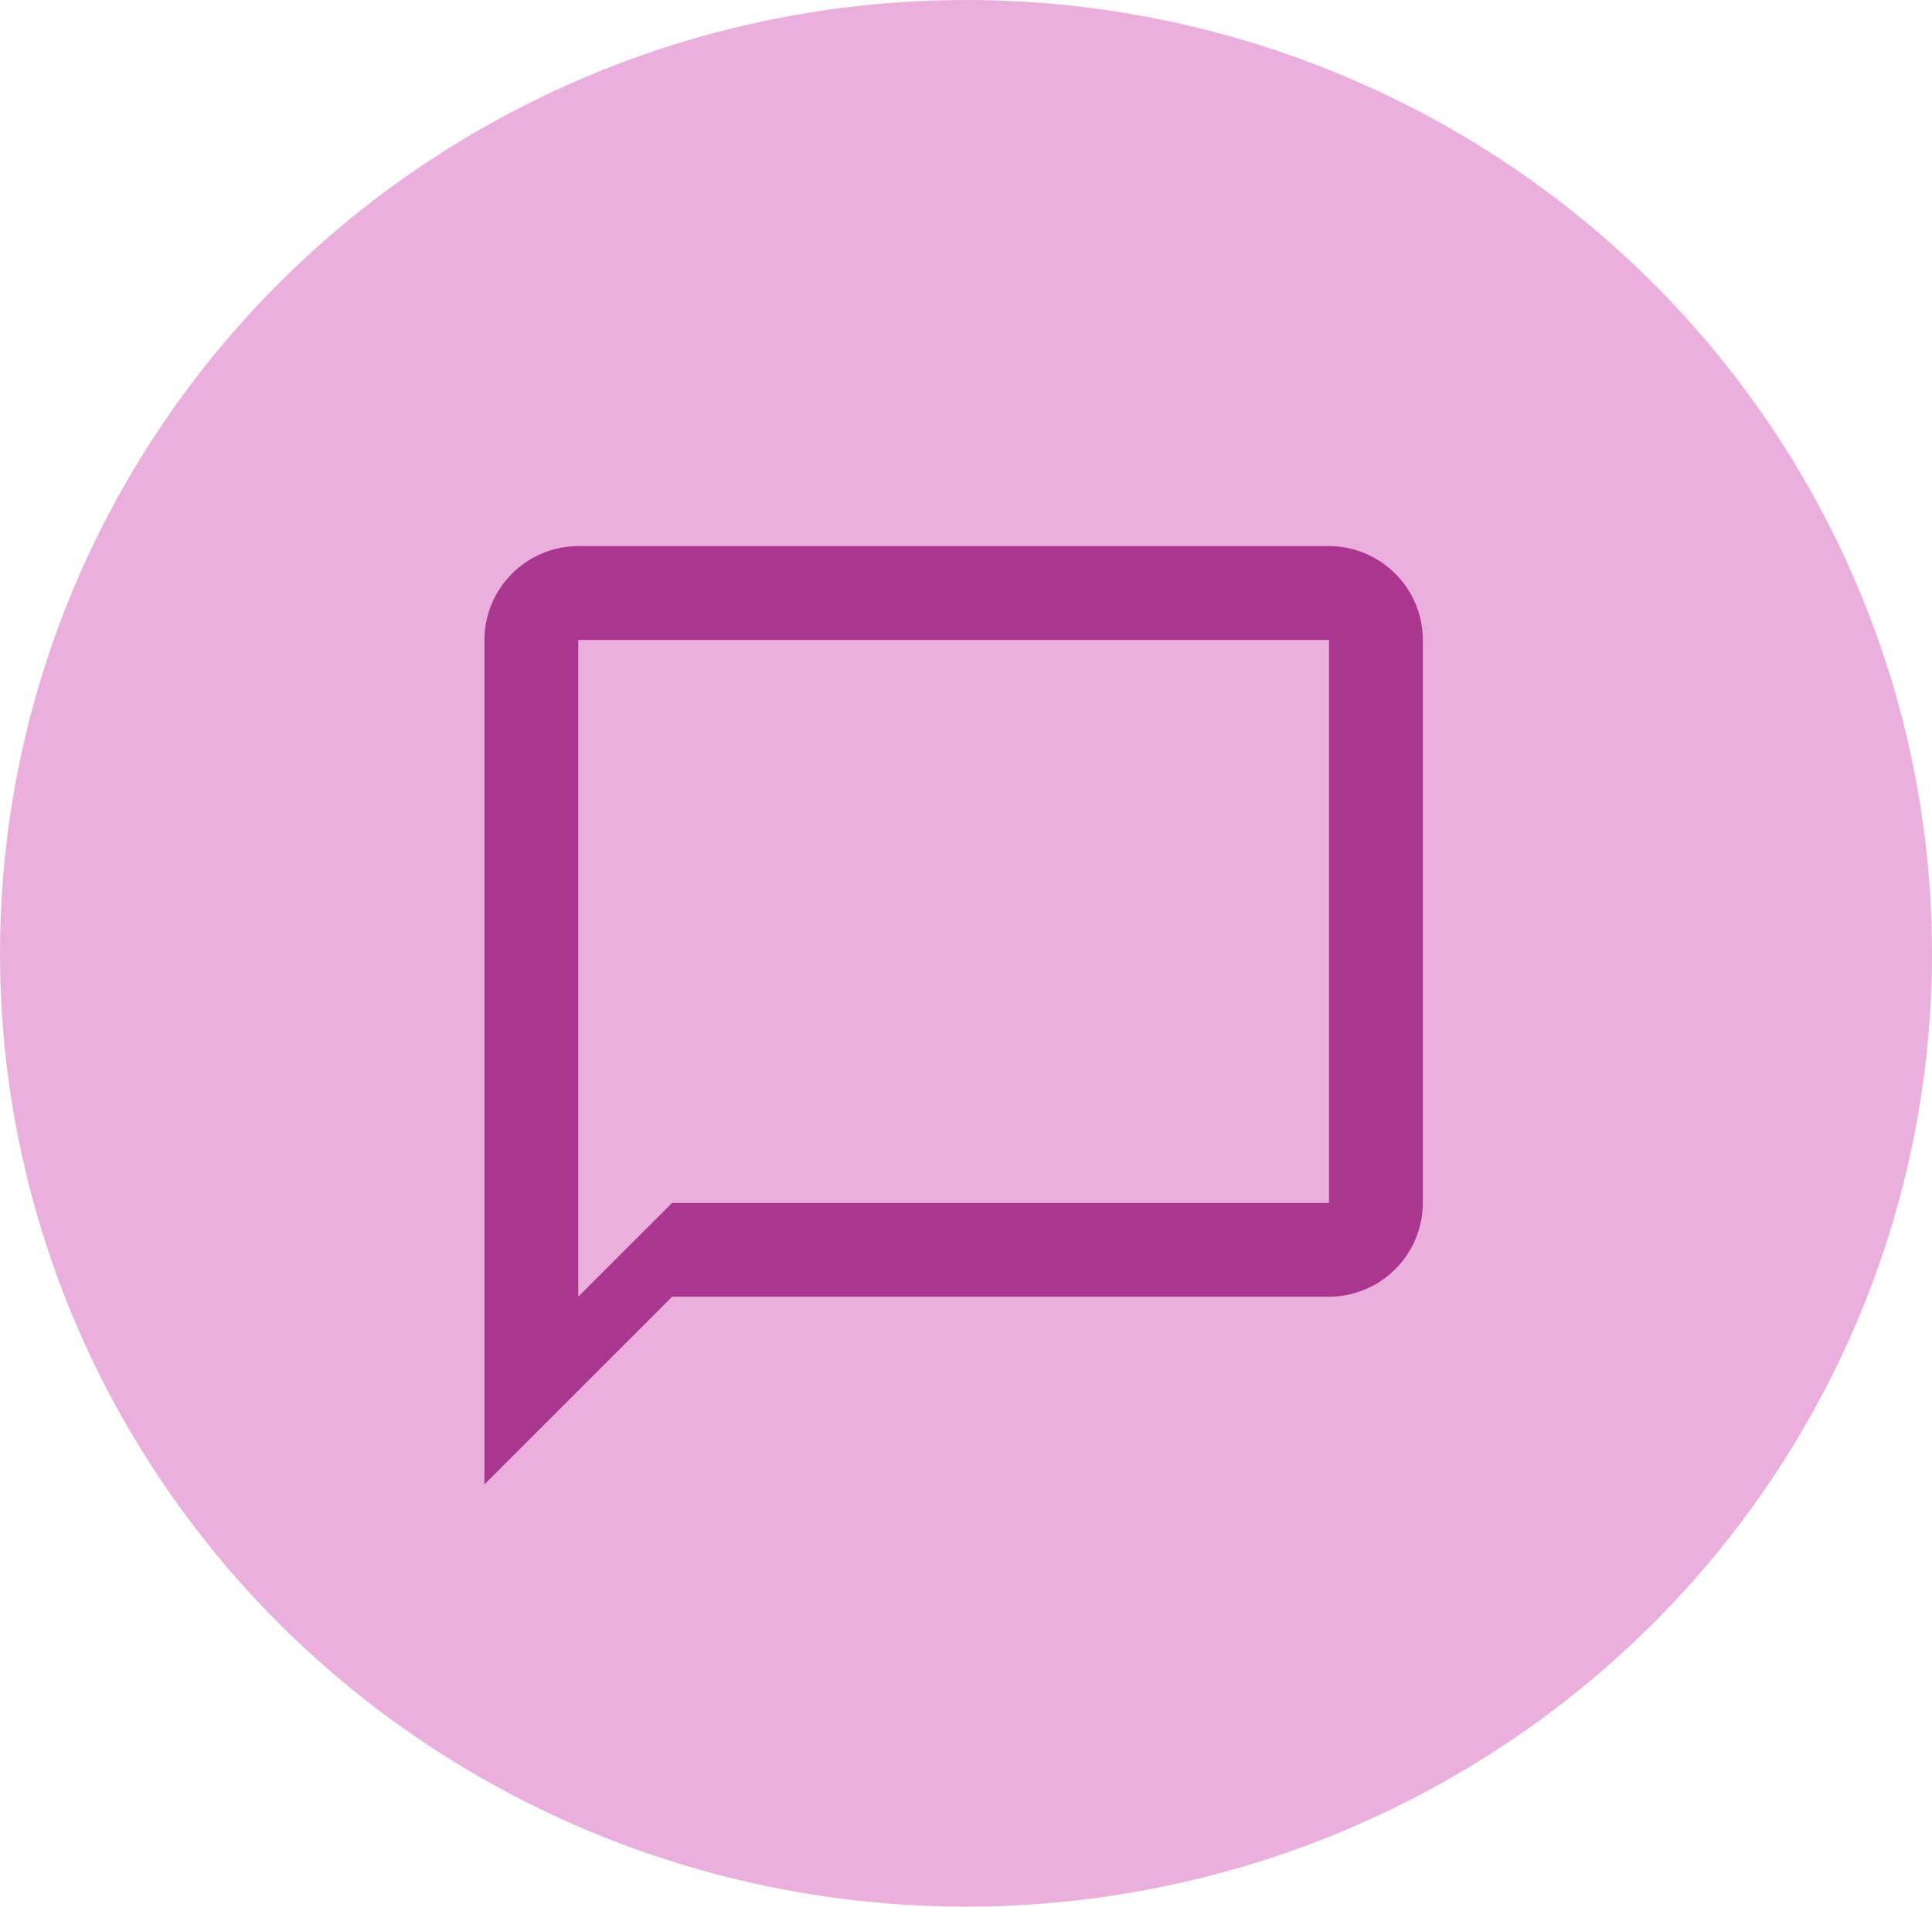 <svg xmlns="http://www.w3.org/2000/svg" width="77" height="76" viewBox="0 0 77 76">
  <g id="Group_4156" data-name="Group 4156" transform="translate(0.294 -0.255)">
    <ellipse id="Ellipse_12" data-name="Ellipse 12" cx="38.5" cy="38" rx="38.5" ry="38" transform="translate(-0.294 0.255)" fill="#ebafdd"/>
    <path id="Icon_material-chat_bubble_outline" data-name="Icon material-chat_bubble_outline" d="M36.661,3H6.74A3.751,3.751,0,0,0,3,6.74V40.4l7.48-7.48H36.661a3.751,3.751,0,0,0,3.74-3.74V6.74A3.751,3.751,0,0,0,36.661,3Zm0,26.181H10.48l-3.74,3.74V6.74H36.661Z" transform="translate(16.013 19.023)" fill="#ab3690"/>
  </g>
</svg>
